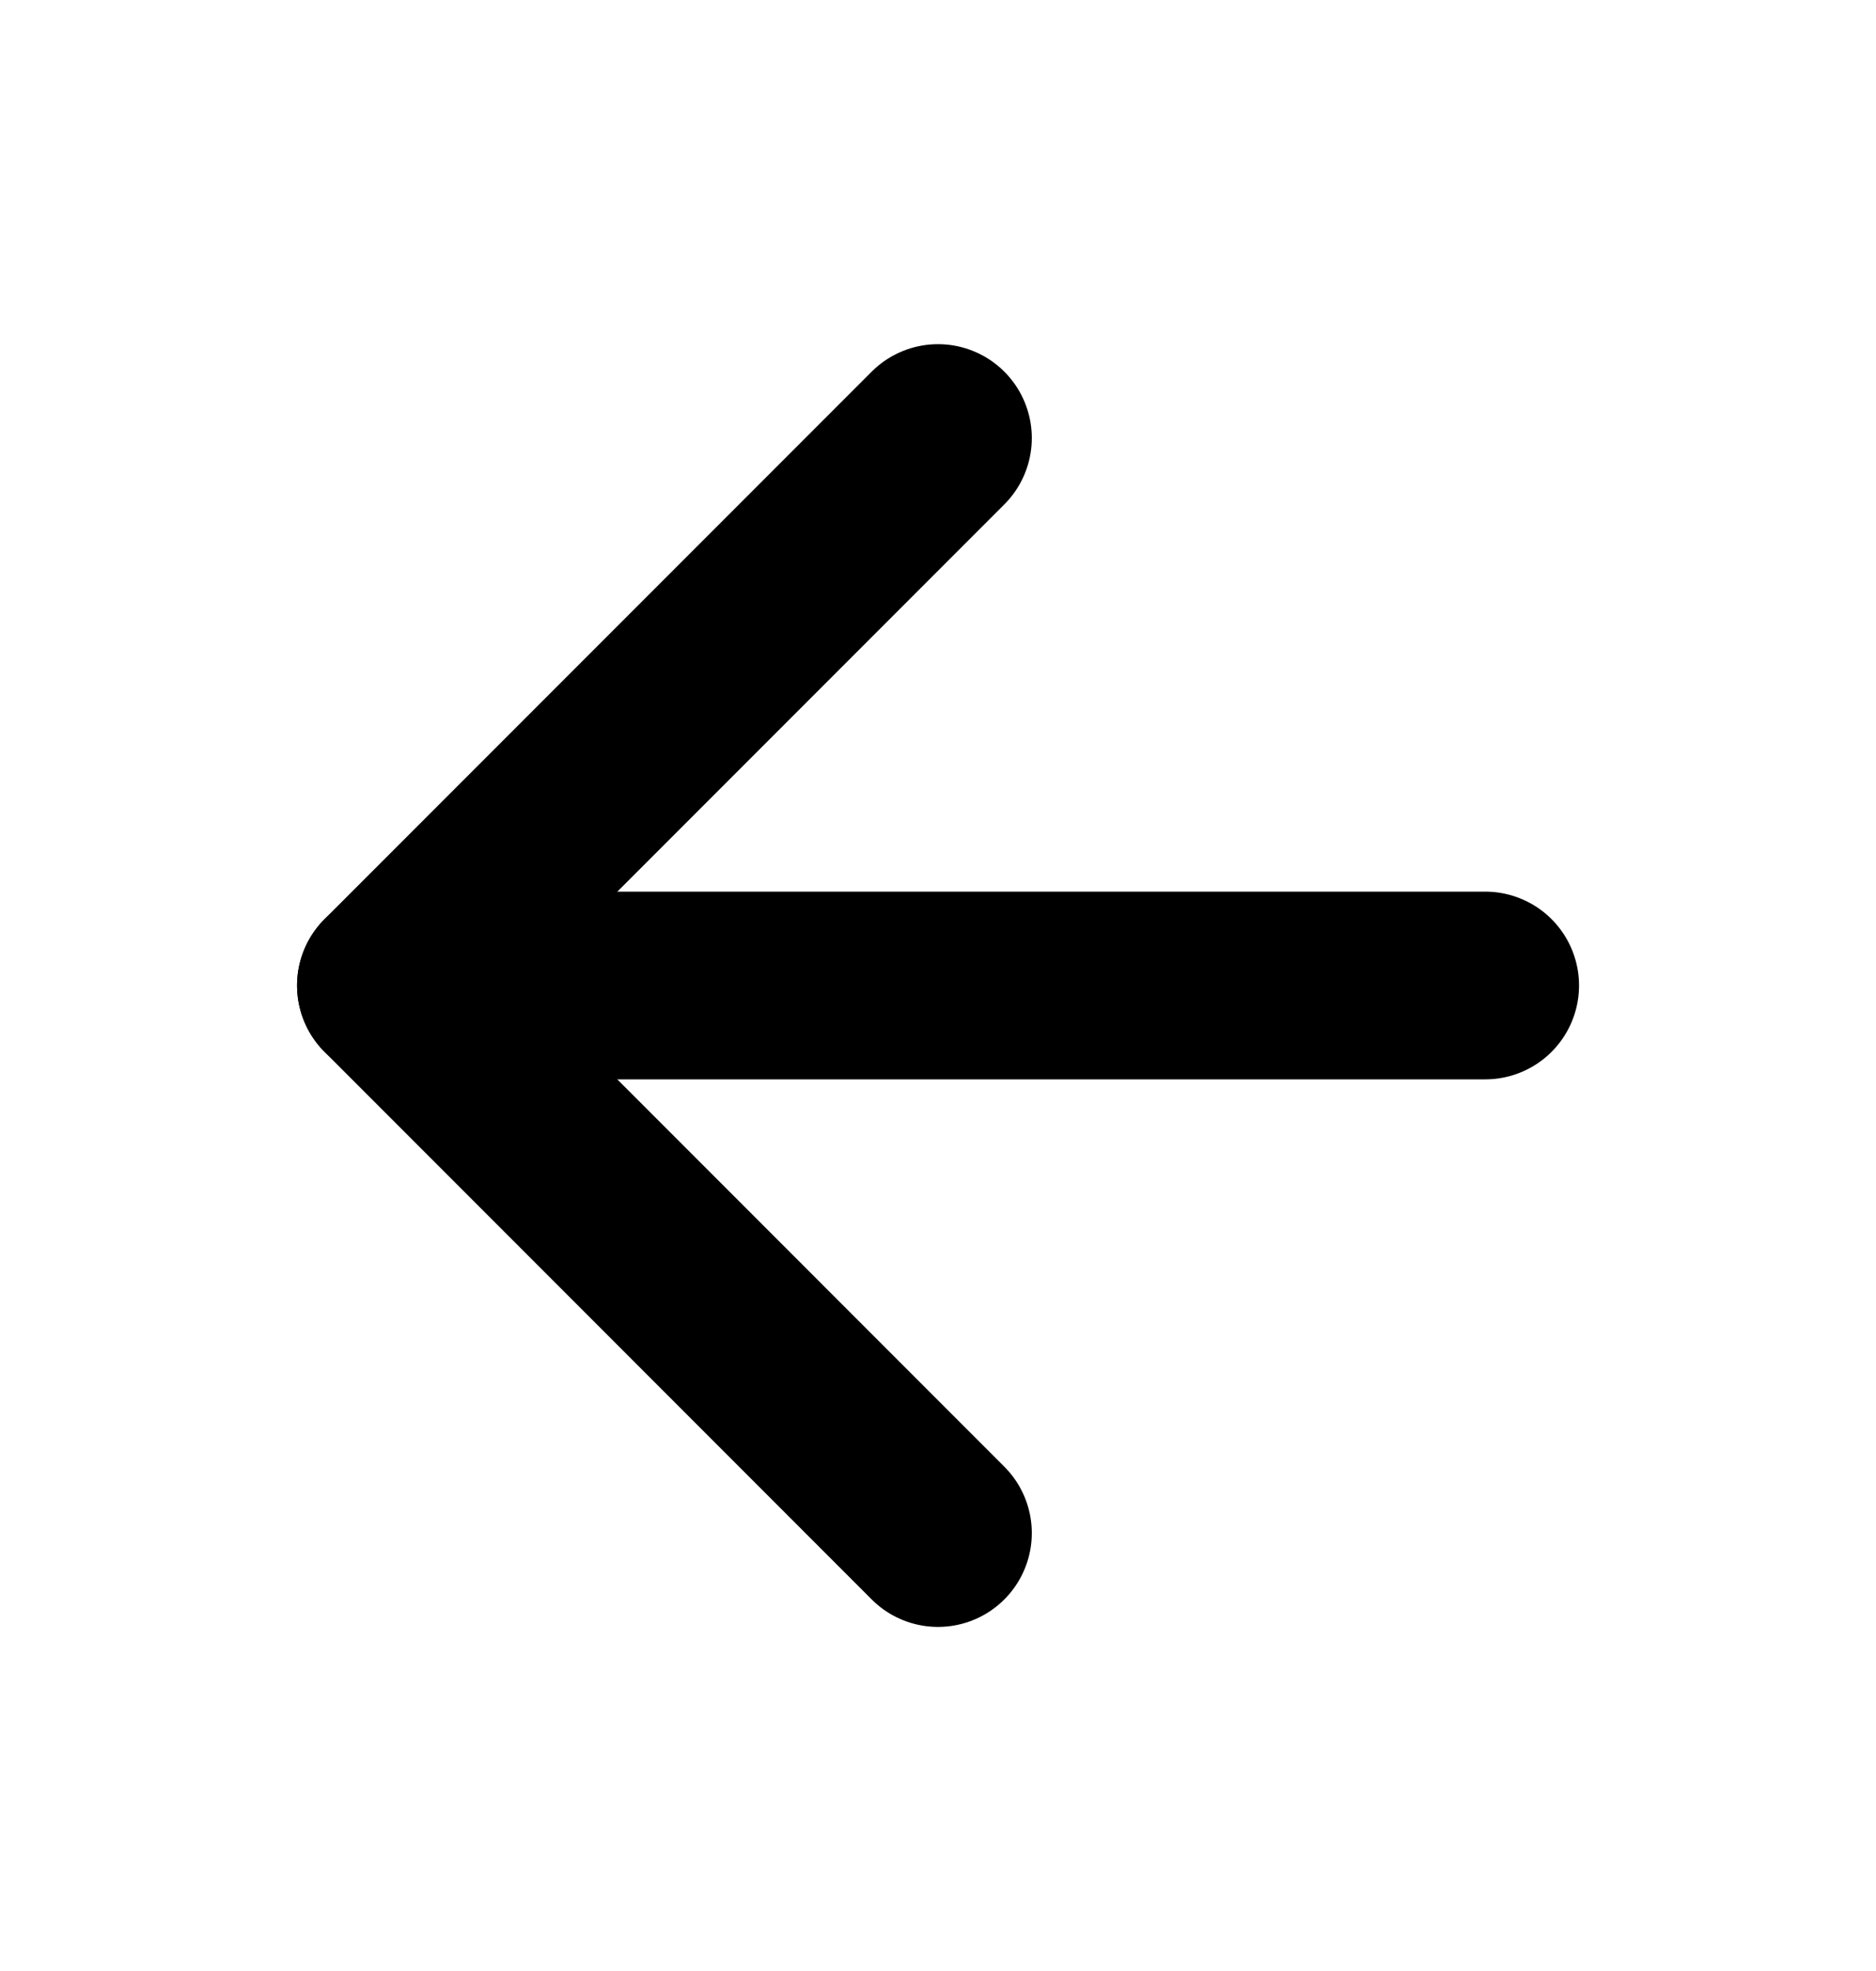 <svg width="20" height="21" viewBox="0 0 20 21" fill="none" xmlns="http://www.w3.org/2000/svg">
<path d="M15.834 10.5L4.167 10.5" stroke="currentColor" stroke-width="2" stroke-linecap="round" stroke-linejoin="round"/>
<path d="M10 16.334L4.167 10.5L10 4.667" stroke="currentColor" stroke-width="2" stroke-linecap="round" stroke-linejoin="round"/>
</svg>
